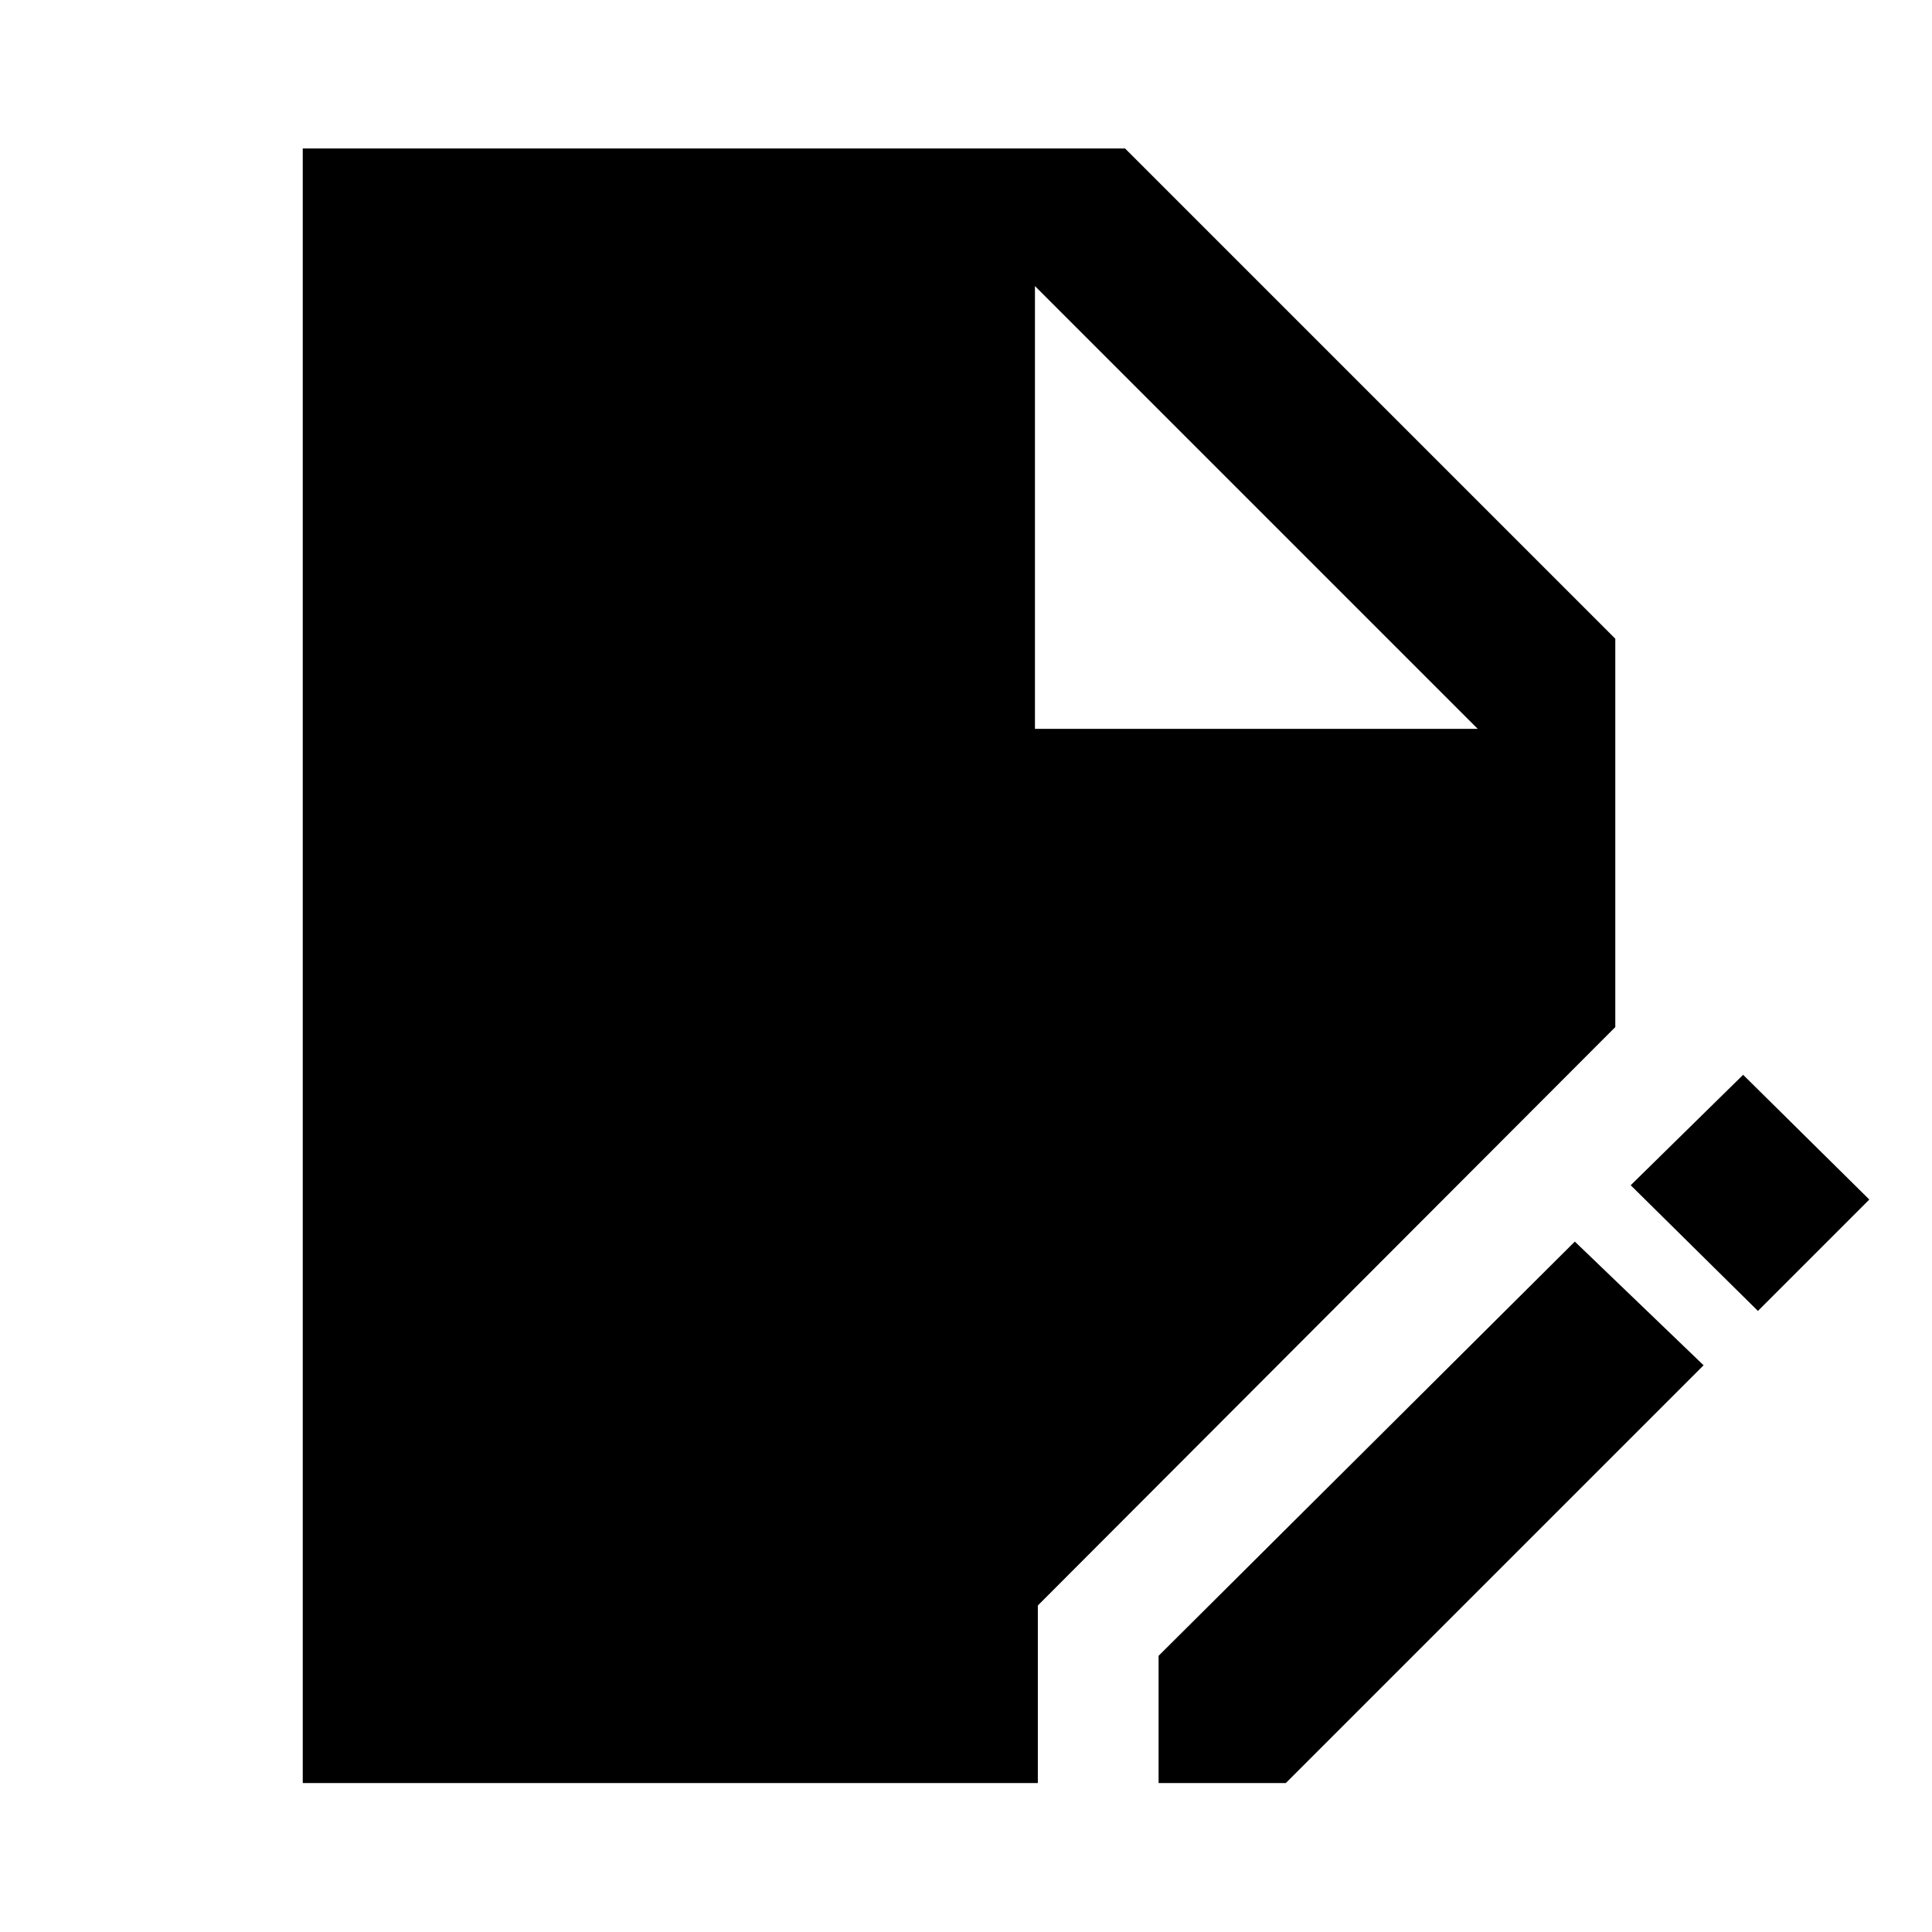 <svg xmlns="http://www.w3.org/2000/svg" width="48" height="48" viewBox="0 -960 960 960"><path d="M150.435-74.022v-812.196h408.608L802.63-642.63v192.978L515.696-162.239v88.217H150.435Zm425.261 0v-63.217l206.826-205.826 63.978 61.456L638.913-74.022h-63.217ZM873.5-308.609l-63.217-62.456 55.869-54.87 62.696 61.978-55.348 55.348ZM514.261-597.848h220l-220-220v220Z"/></svg>